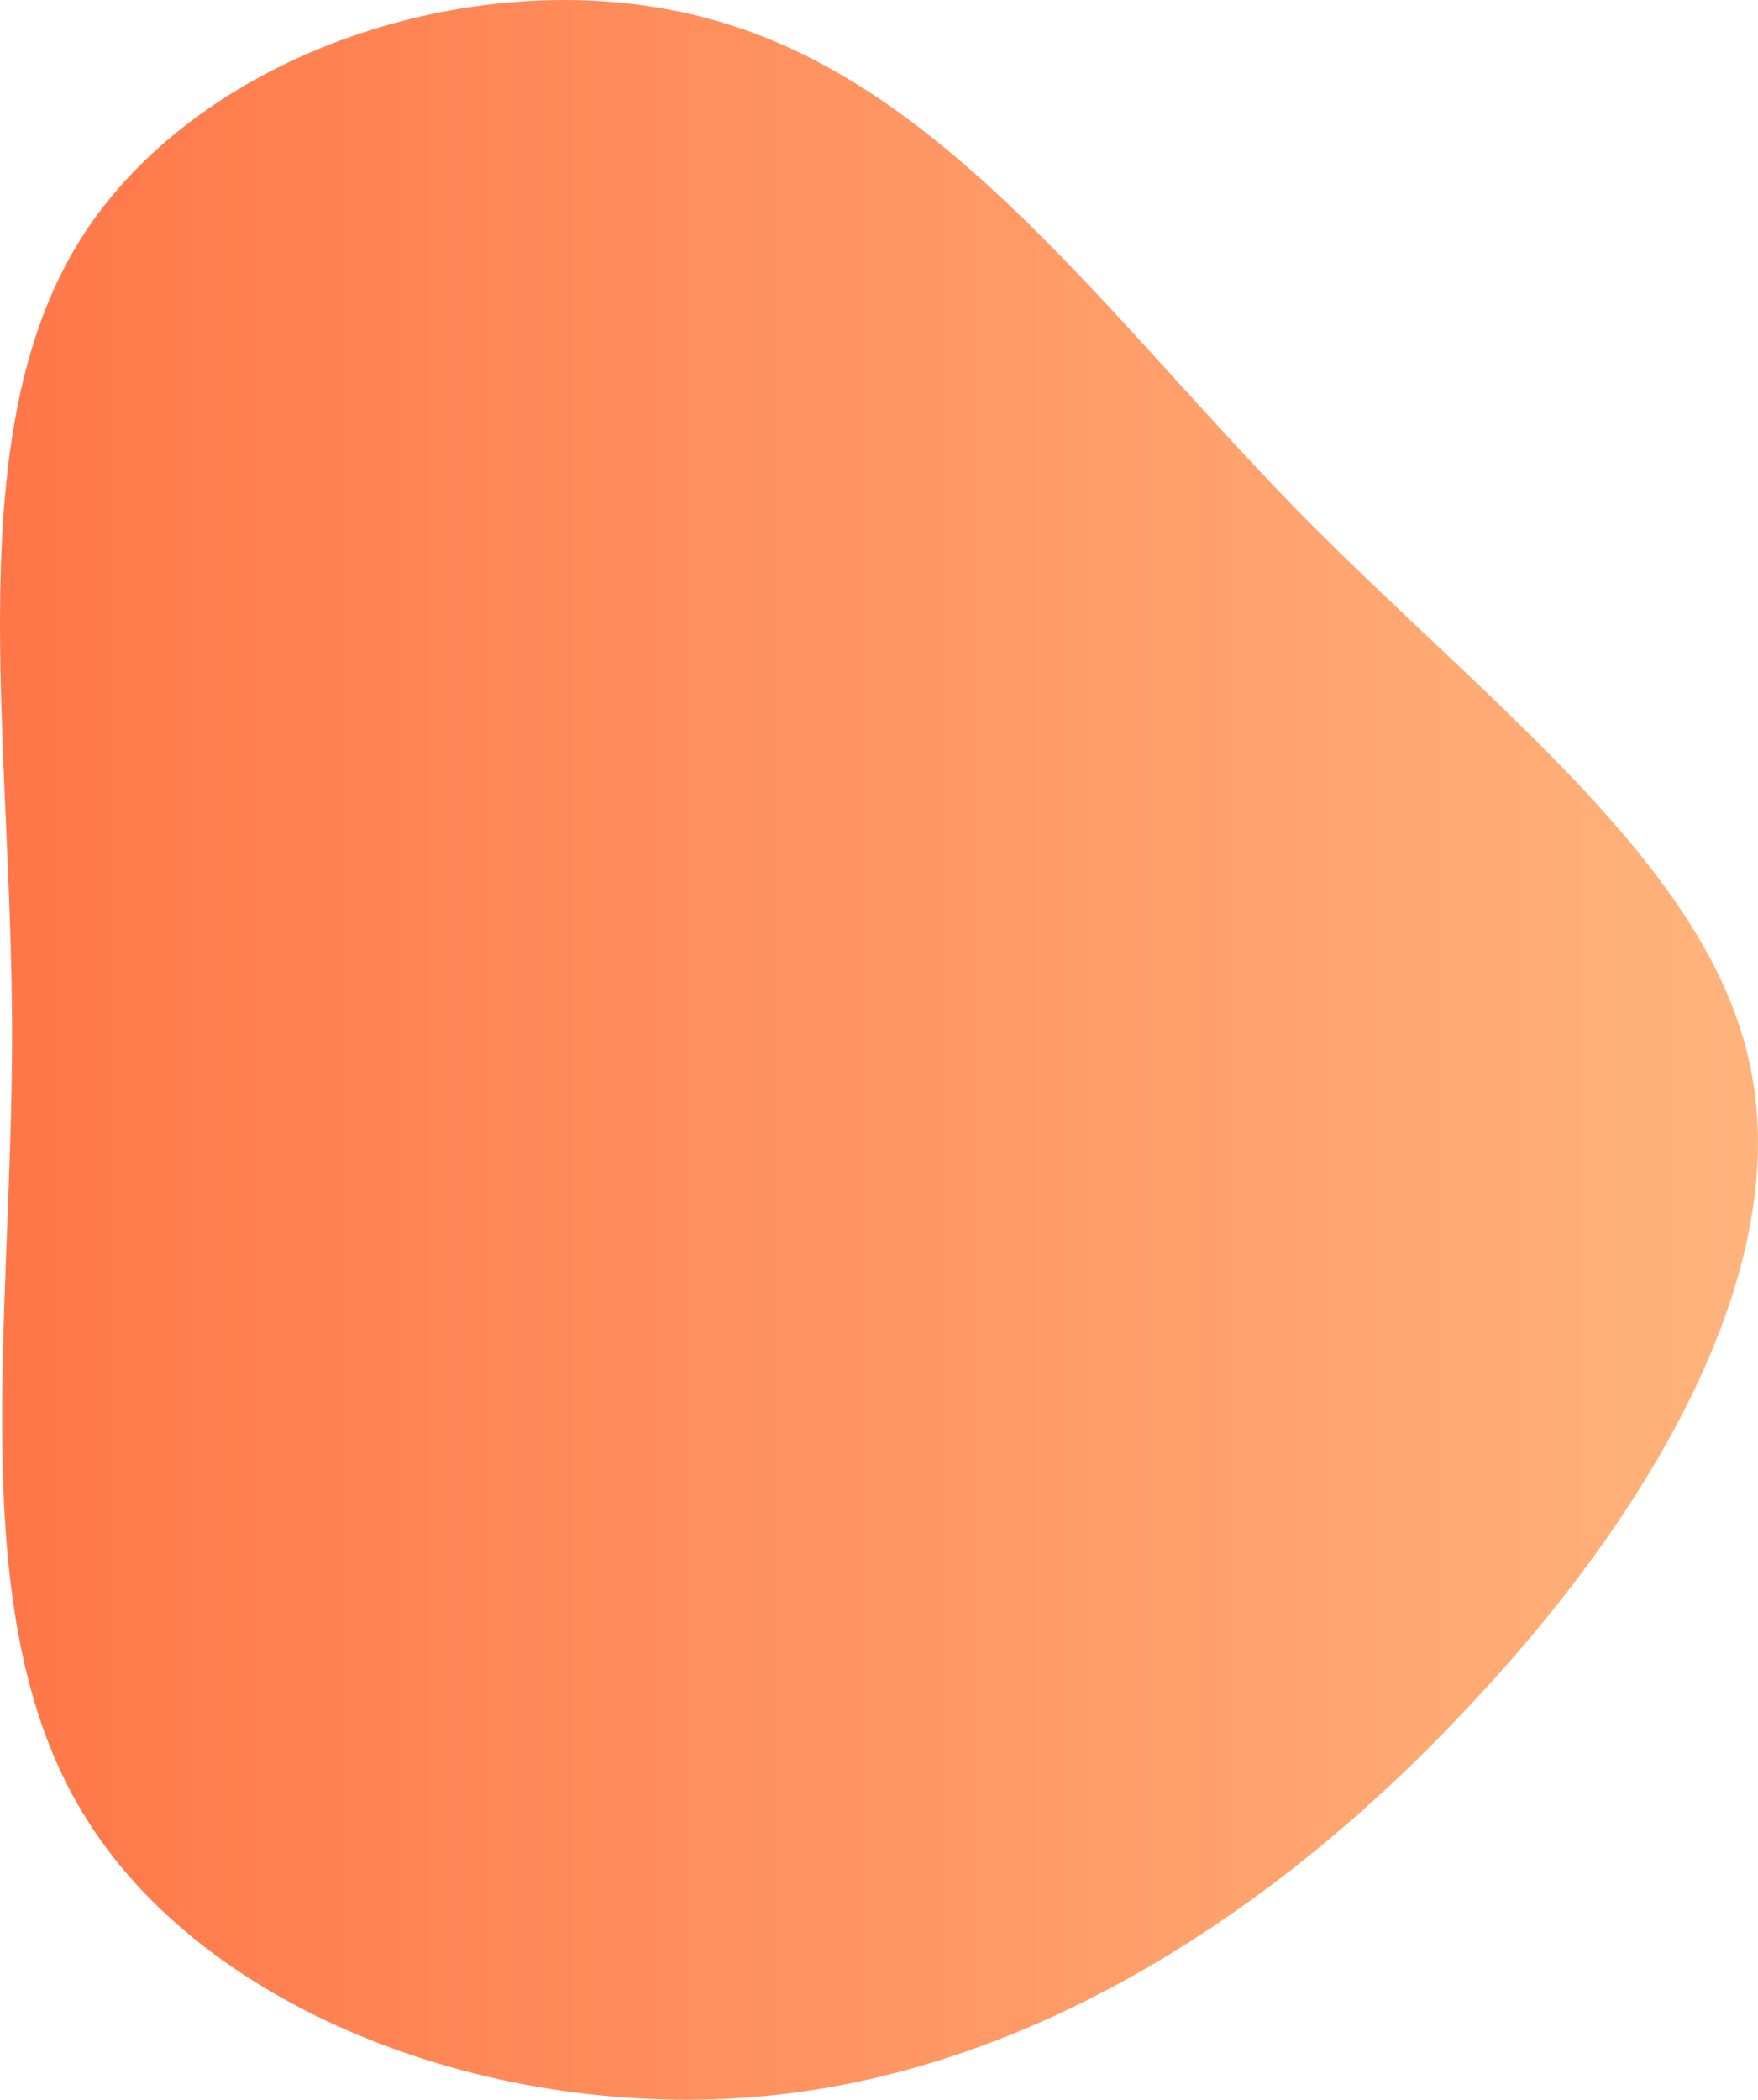 <?xml version="1.0" encoding="UTF-8"?>
<svg width="139px" height="166px" viewBox="0 0 139 166" version="1.1" xmlns="http://www.w3.org/2000/svg" xmlns:xlink="http://www.w3.org/1999/xlink">
    <title>738F5139-F763-4CD6-8F1E-F41C9D85CD9F</title>
    <defs>
        <linearGradient x1="100%" y1="50%" x2="0%" y2="50%" id="linearGradient-1">
            <stop stop-color="#FFB57D" offset="0%"></stop>
            <stop stop-color="#FF7547" offset="100%"></stop>
        </linearGradient>
    </defs>
    <g id="Page-1" stroke="none" stroke-width="1" fill="none" fill-rule="evenodd">
        <g id="01.-Homepage" transform="translate(-1422, -557)" fill="url(#linearGradient-1)">
            <g id="Girl" transform="translate(1050, 74)">
                <g id="Group" transform="translate(19, 65)">
                    <path d="M455.604,458.38 C470.653,473.684 488.093,486.387 491.382,502.291 C494.77,518.195 483.808,537.5 468.759,553.304 C453.81,569.208 434.576,581.711 413.448,583.711 C392.32,585.712 369.1,577.21 359.532,561.306 C349.965,545.502 354.051,522.196 353.951,498.89 C353.852,475.685 349.766,452.279 359.333,436.975 C368.9,421.671 392.221,414.369 410.06,419.771 C427.998,425.072 440.655,443.076 455.604,458.38 Z" id="item-3"></path>
                </g>
            </g>
        </g>
    </g>
</svg>